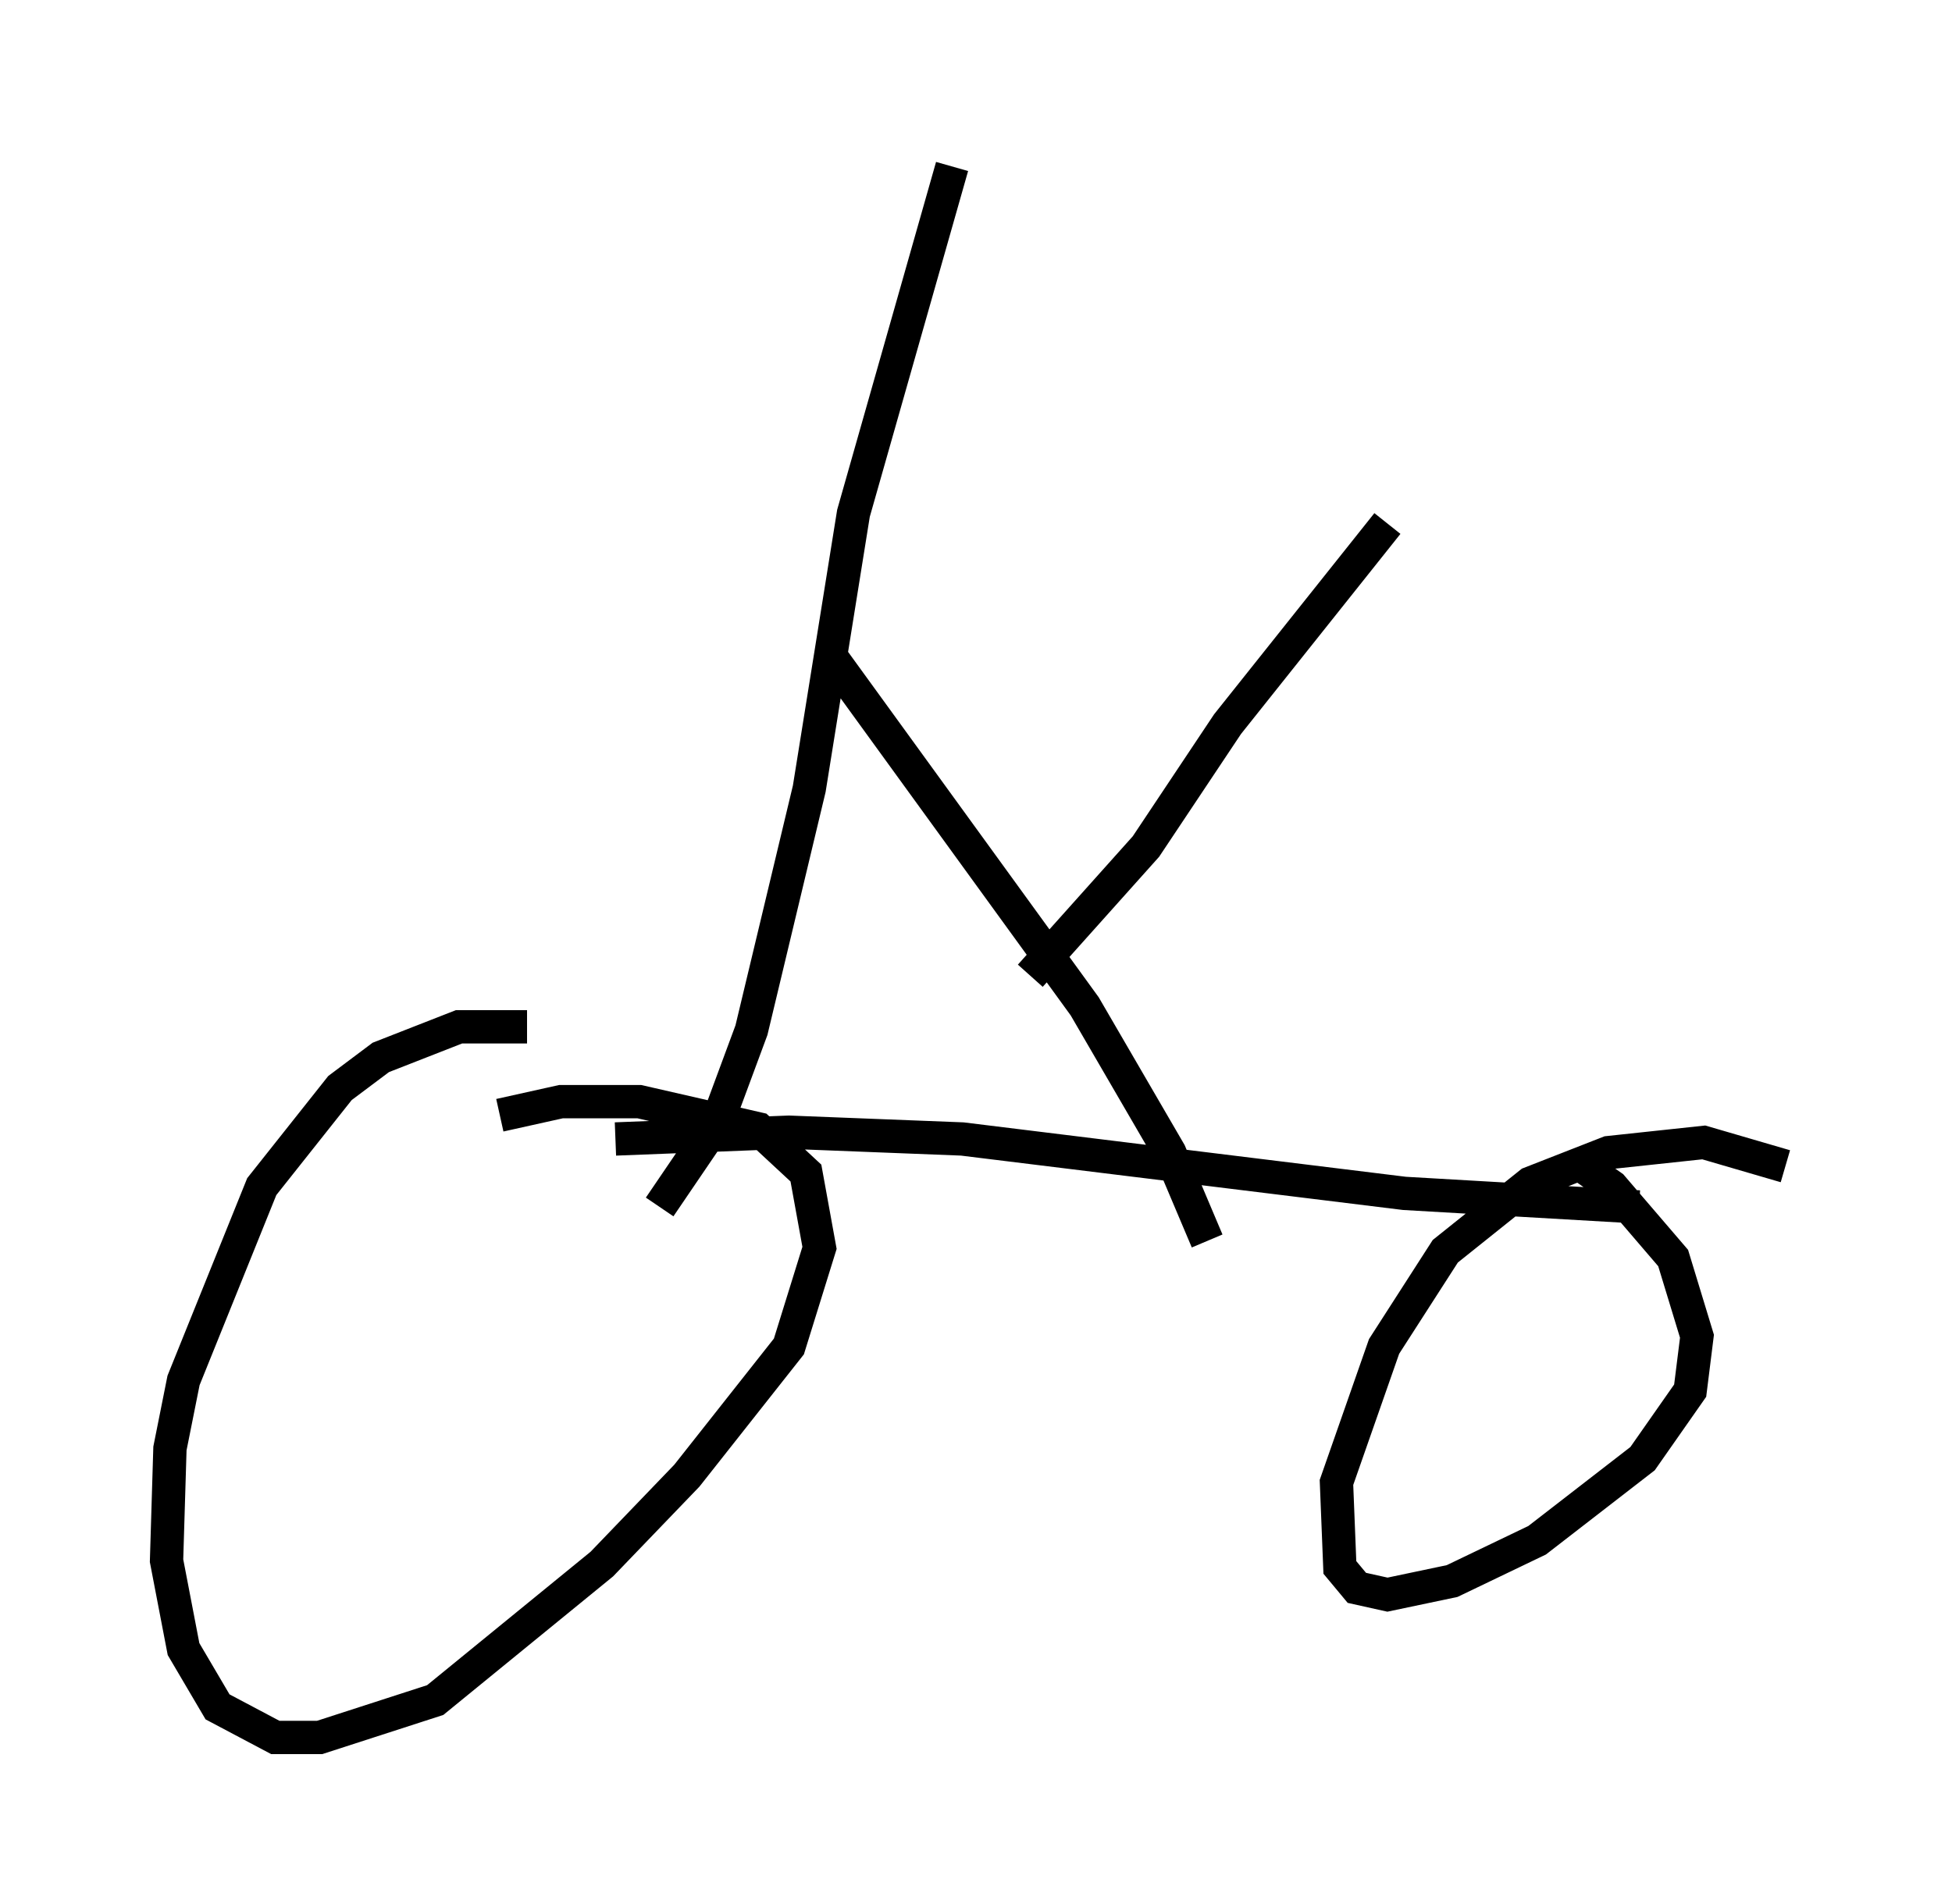 <?xml version="1.0" encoding="utf-8" ?>
<svg baseProfile="full" height="57.163" version="1.1" width="58.592" xmlns="http://www.w3.org/2000/svg" xmlns:ev="http://www.w3.org/2001/xml-events" xmlns:xlink="http://www.w3.org/1999/xlink"><defs /><rect fill="white" height="57.163" width="58.592" x="0" y="0" /><path d="M17.658, 31.542 m-1.838, -0.715 l-2.042, 0.0 -2.348, 0.919 l-1.225, 0.919 -2.348, 2.96 l-2.348, 5.819 -0.408, 2.042 l-0.102, 3.369 0.51, 2.654 l1.021, 1.735 1.735, 0.919 l1.327, 0.0 3.471, -1.123 l5.002, -4.083 2.552, -2.654 l3.063, -3.879 0.919, -2.96 l-0.408, -2.246 -1.429, -1.327 l-3.573, -0.817 -2.348, 0.0 l-1.838, 0.408 m38.588, 1.531 l-2.45, -0.715 -2.858, 0.306 l-2.348, 0.919 -2.552, 2.042 l-1.838, 2.858 -1.429, 4.083 l0.102, 2.552 0.51, 0.613 l0.919, 0.204 1.94, -0.408 l2.552, -1.225 3.165, -2.45 l1.429, -2.042 0.204, -1.633 l-0.715, -2.348 -1.838, -2.144 l-1.021, -0.715 m-28.89, -0.715 l5.206, -0.204 5.206, 0.204 l13.271, 1.633 7.044, 0.408 m-29.4, 0.0 l1.735, -2.552 1.021, -2.756 l1.735, -7.248 1.327, -8.269 l2.96, -10.413 m-3.573, 14.802 l7.554, 10.413 2.552, 4.39 l1.123, 2.654 m-5.308, -7.963 l3.471, -3.879 2.45, -3.675 l4.798, -6.023 " fill="none" stroke="black" stroke-width="1" /></svg>